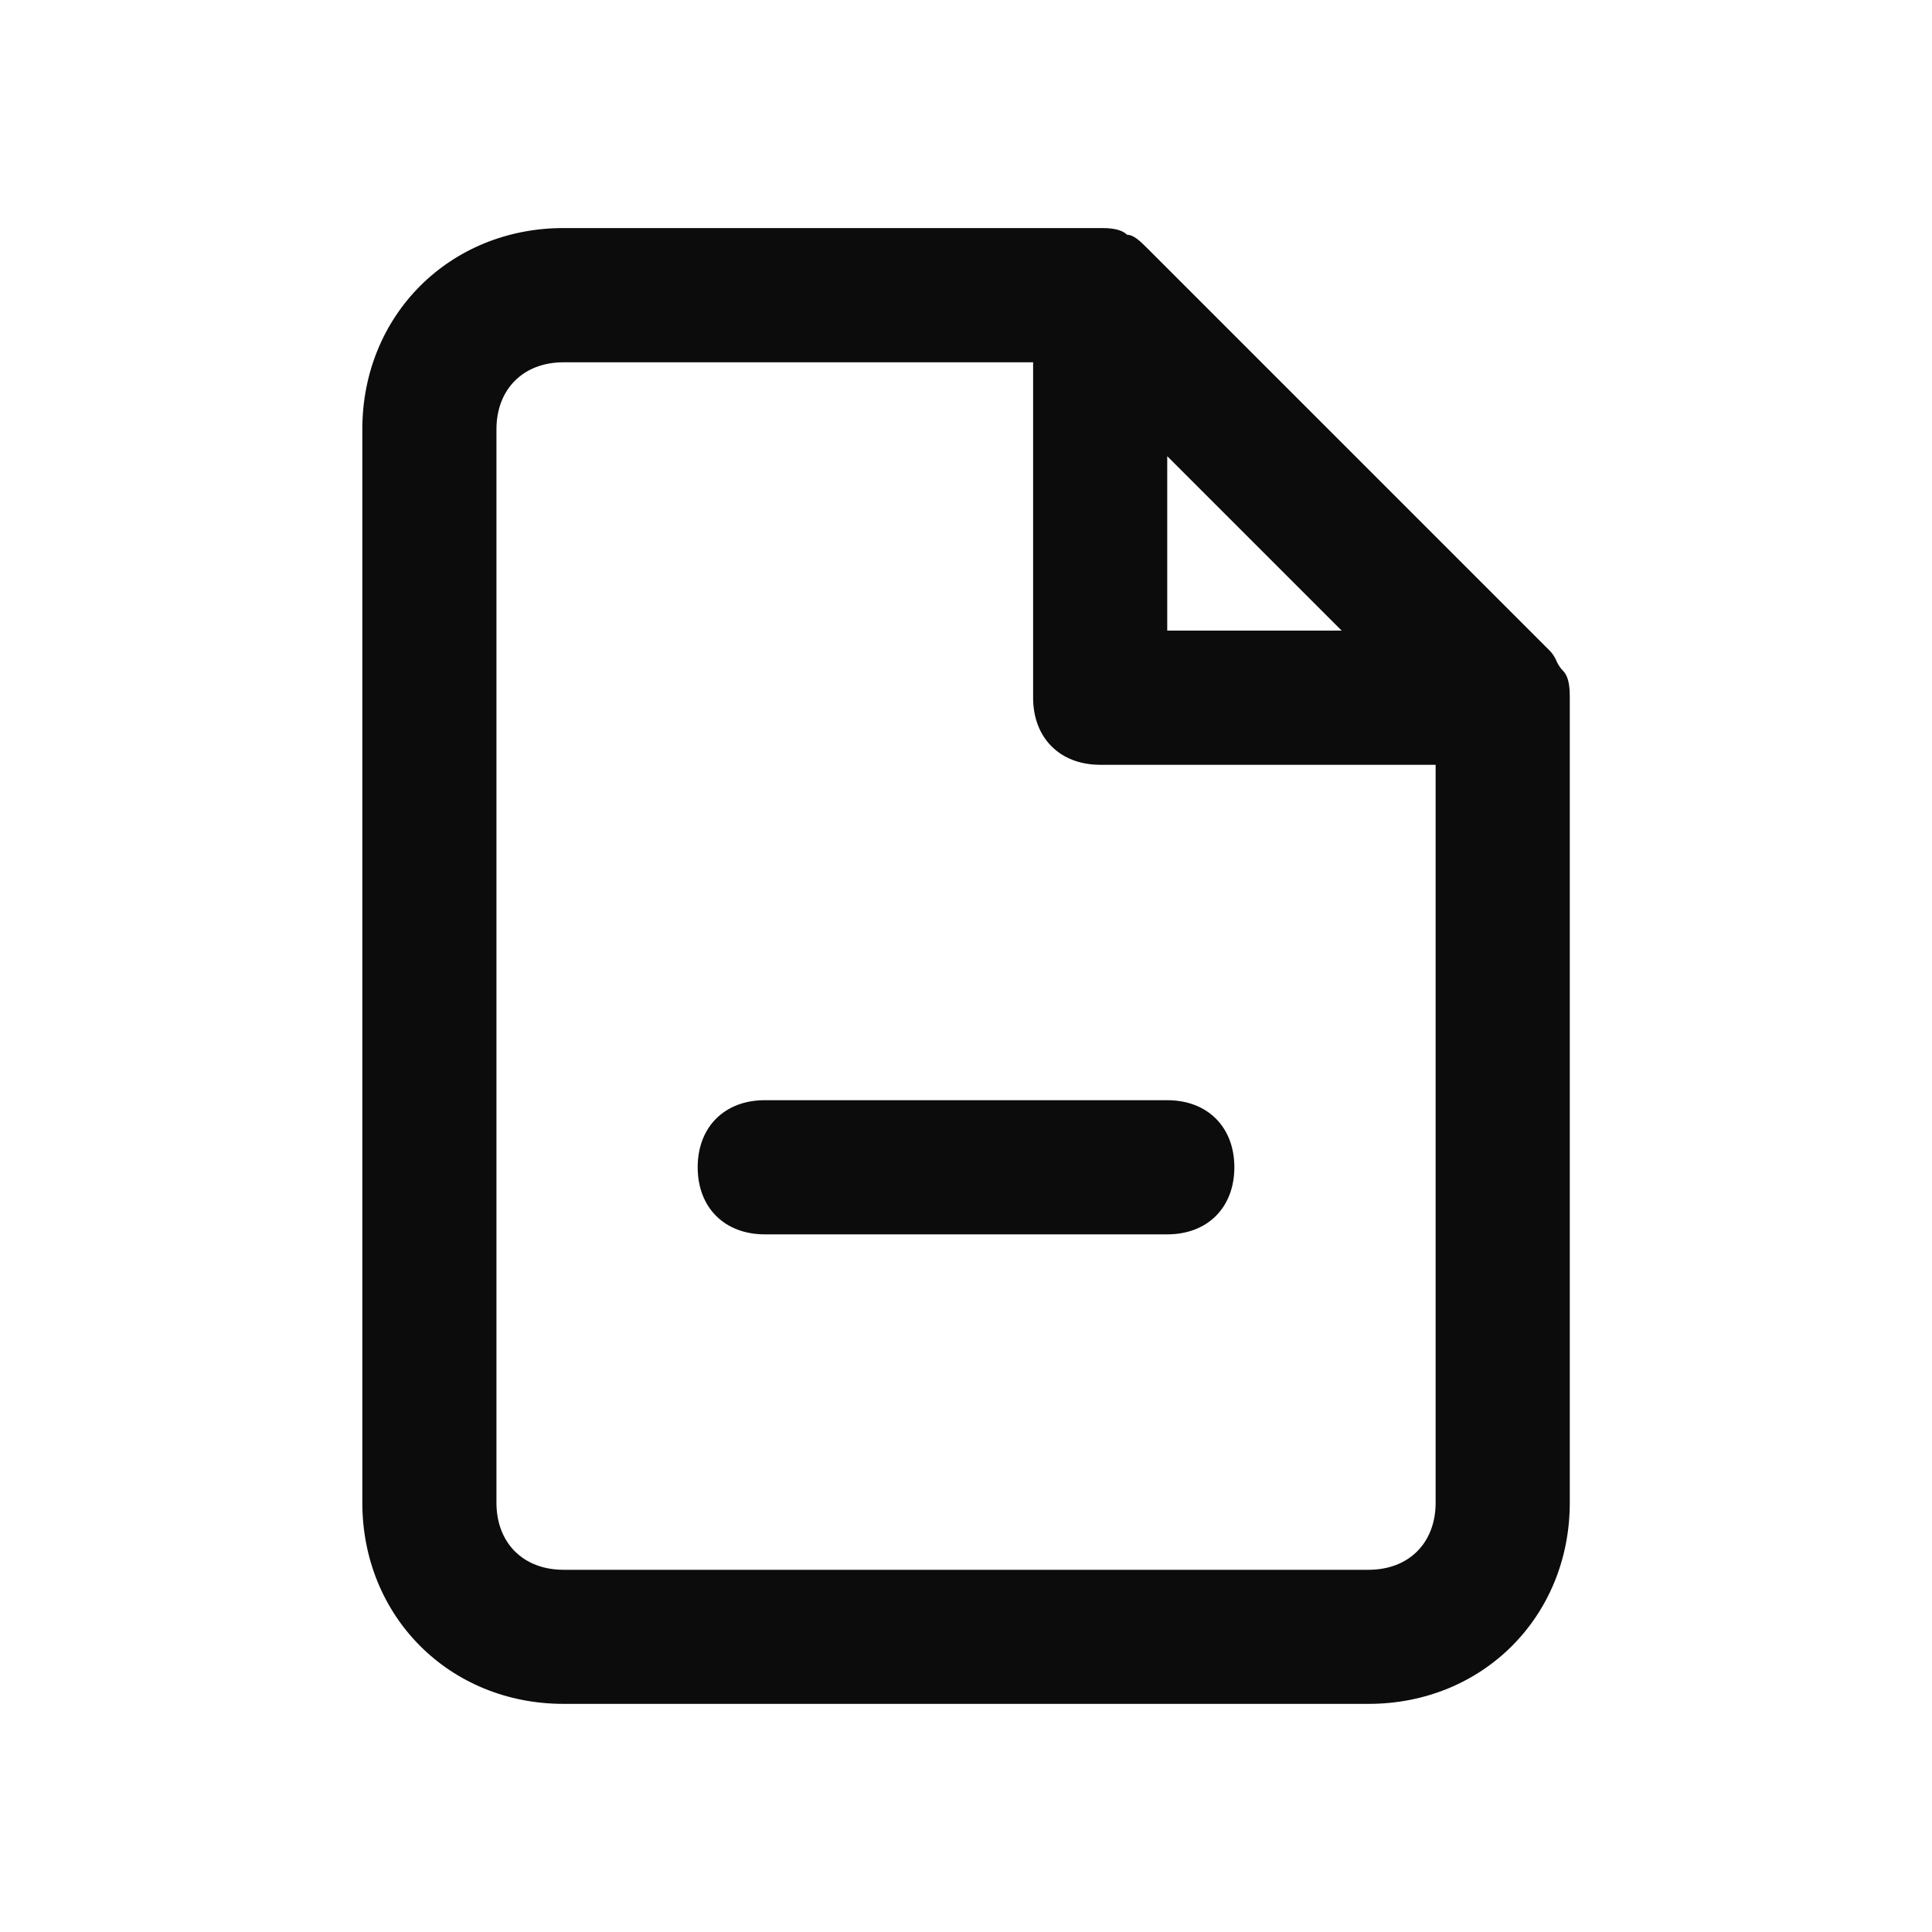 <svg enable-background="new 0 0 50 50" viewBox="0 0 50 50" xmlns="http://www.w3.org/2000/svg"><path clip-rule="evenodd" d="m40.278 17.101c.043.087.087.174.174.26.174.174.174.521.174.694v20.833c0 2.951-2.257 5.208-5.208 5.208h-20.833c-2.951 0-5.208-2.257-5.208-5.208v-27.778c0-2.951 2.257-5.208 5.208-5.208h13.889c.174 0 .521 0 .695.174.174 0 .347.174.521.347l10.417 10.417c.087.087.13.174.174.26zm-5.556-.781-4.514-4.514v4.514zm.695 24.306h-20.833c-1.042 0-1.736-.694-1.736-1.736v-27.778c0-1.042.695-1.736 1.736-1.736h12.153v8.681c0 1.042.695 1.736 1.736 1.736h8.681v19.097c0 1.042-.695 1.736-1.736 1.736zm-5.208-8.681c1.042 0 1.736-.694 1.736-1.736s-.695-1.736-1.736-1.736h-10.417c-1.042 0-1.736.694-1.736 1.736s.694 1.736 1.736 1.736z" fill-opacity=".95" fill-rule="evenodd"/></svg>